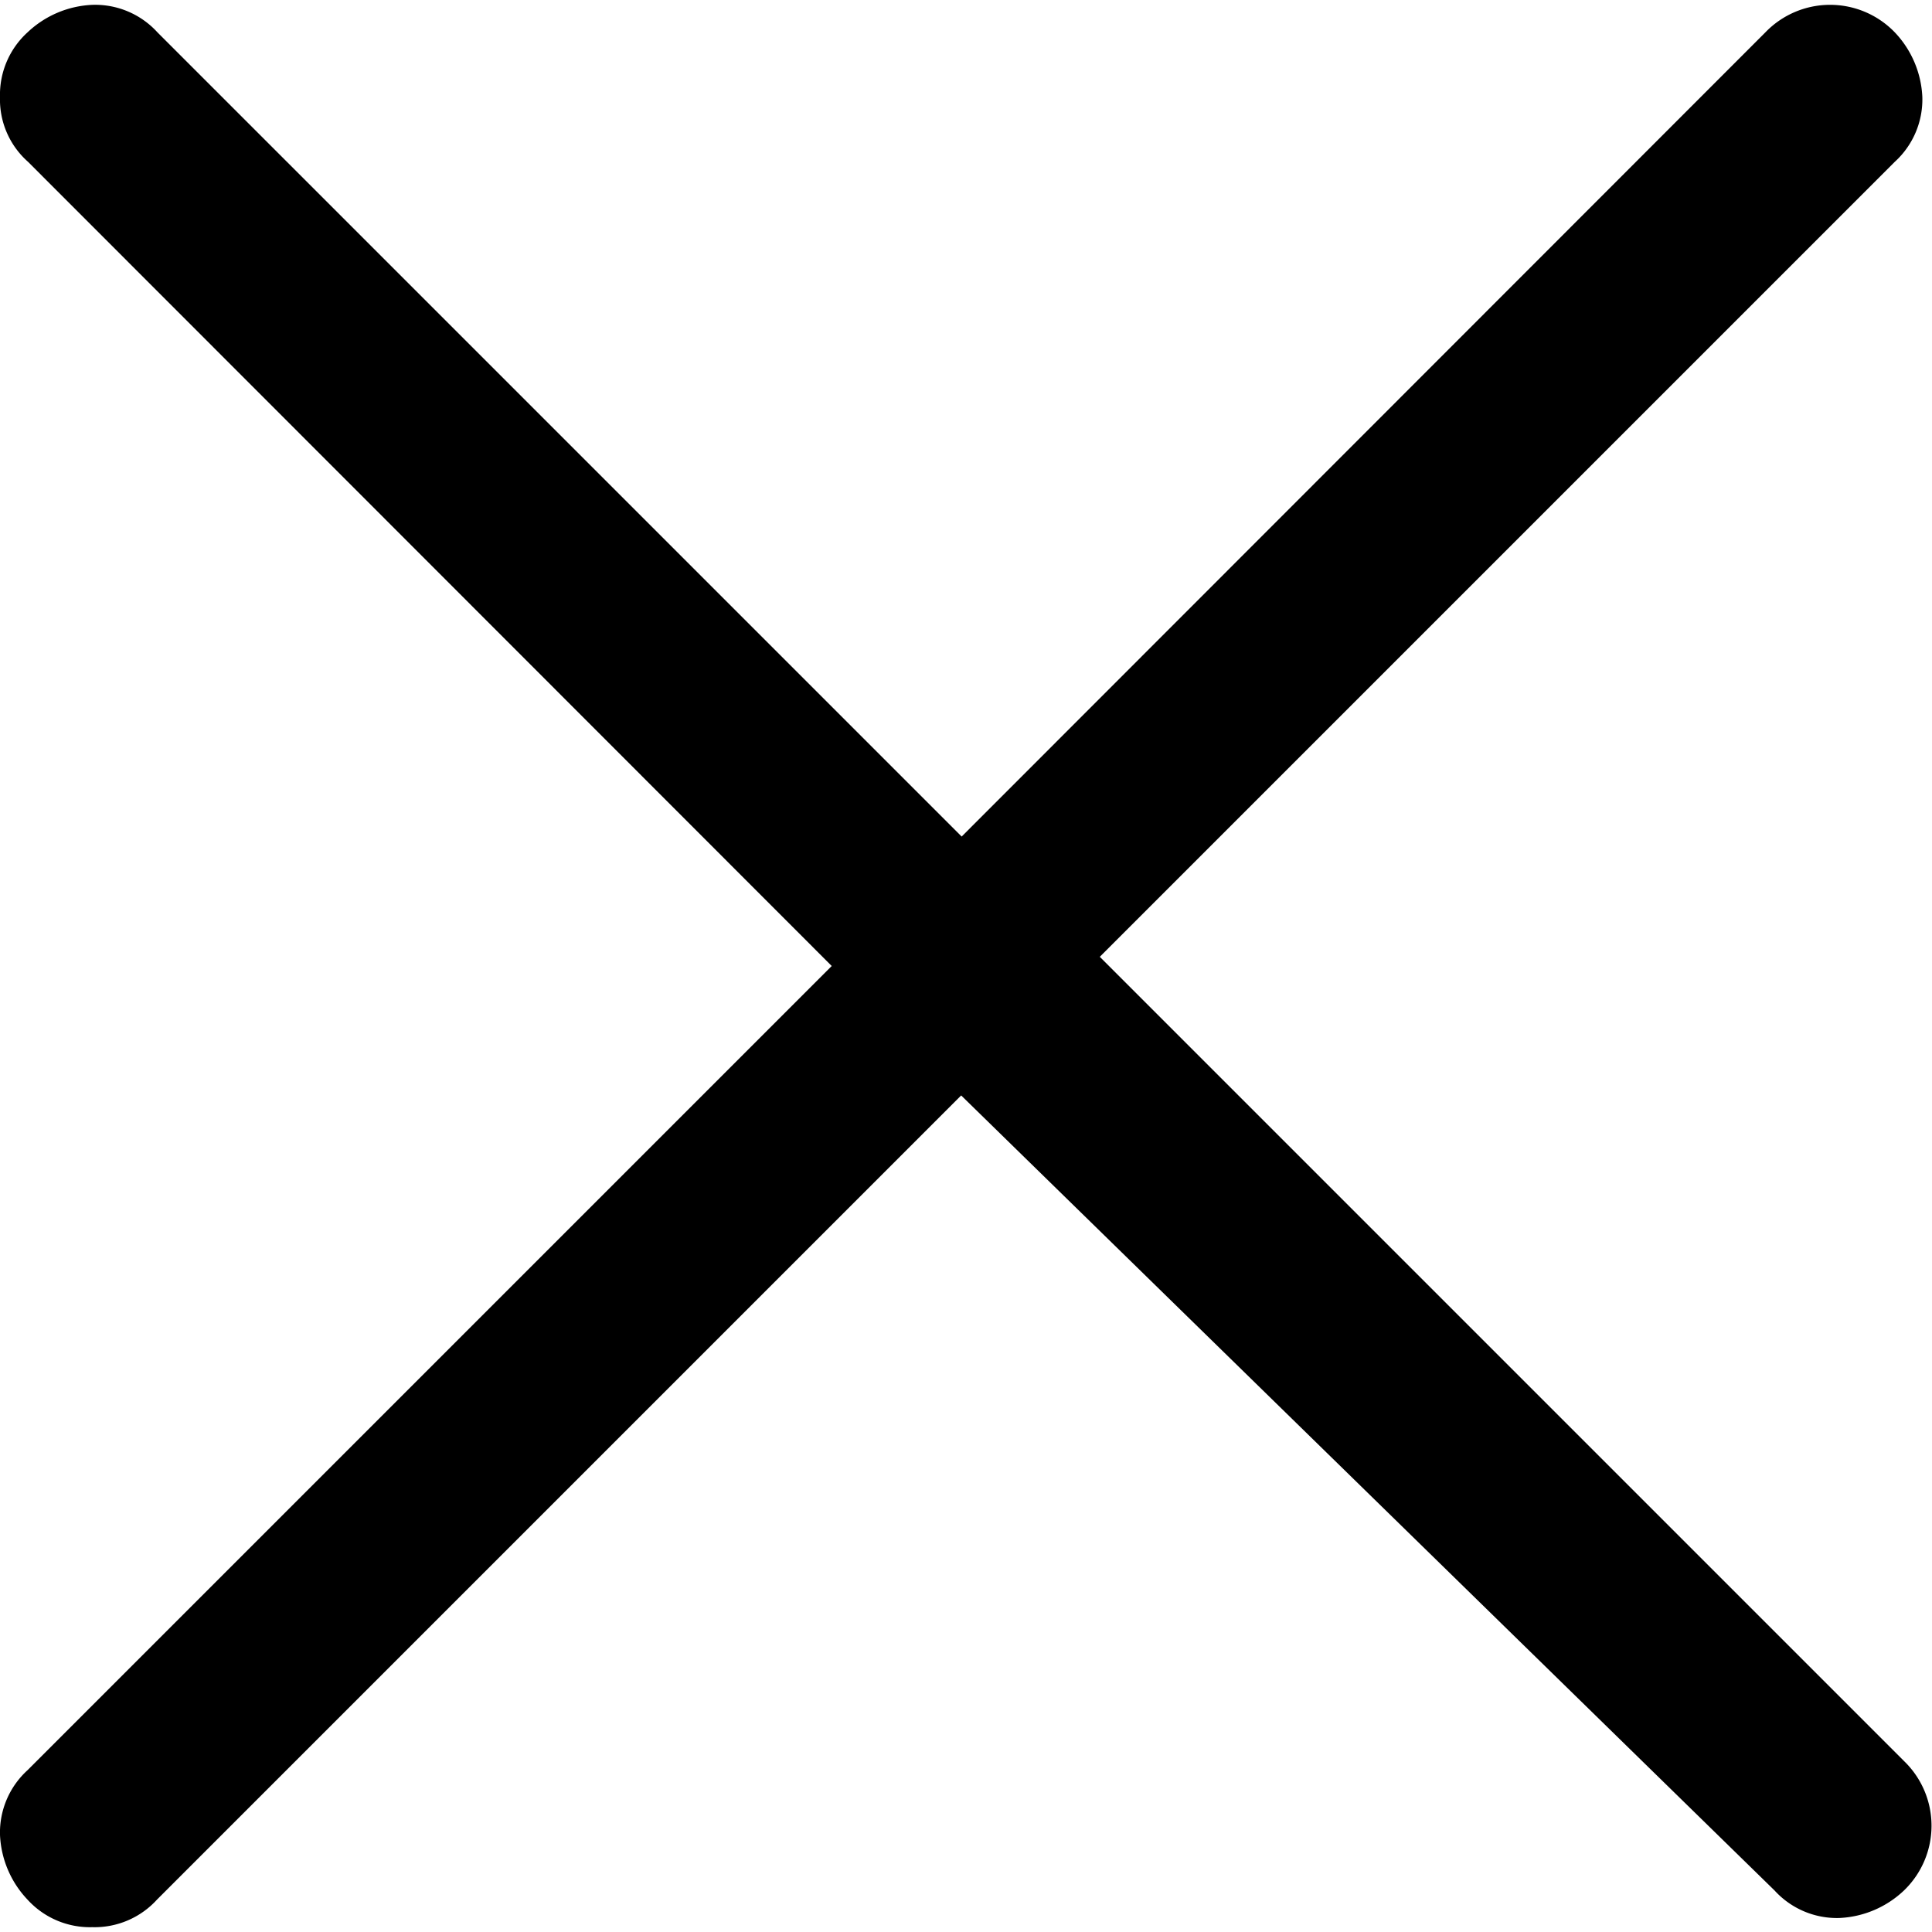 <svg id="times" xmlns="http://www.w3.org/2000/svg" width="40" height="40" viewBox="0 0 40 40">
  <rect id="Rectangle_10065" data-name="Rectangle 10065" width="40" height="40" fill="none"/>
  <path id="Path_19705" data-name="Path 19705" d="M19.9,22.68,3.25,39.33a1.746,1.746,0,0,1-1.34.57,1.746,1.746,0,0,1-1.34-.57A2.076,2.076,0,0,1,0,37.99a1.746,1.746,0,0,1,.57-1.34L17.22,20,.58,3.35A1.721,1.721,0,0,1,0,2.01,1.746,1.746,0,0,1,.57.67,2.079,2.079,0,0,1,1.92.1,1.746,1.746,0,0,1,3.26.67L19.91,17.32,36.55.67a1.86,1.86,0,0,1,2.68,0,2.076,2.076,0,0,1,.57,1.34,1.746,1.746,0,0,1-.57,1.34L22.77,19.81,39.42,36.46a1.86,1.86,0,0,1,0,2.68,2.076,2.076,0,0,1-1.34.57,1.746,1.746,0,0,1-1.34-.57L19.9,22.68Z"/>
</svg>
